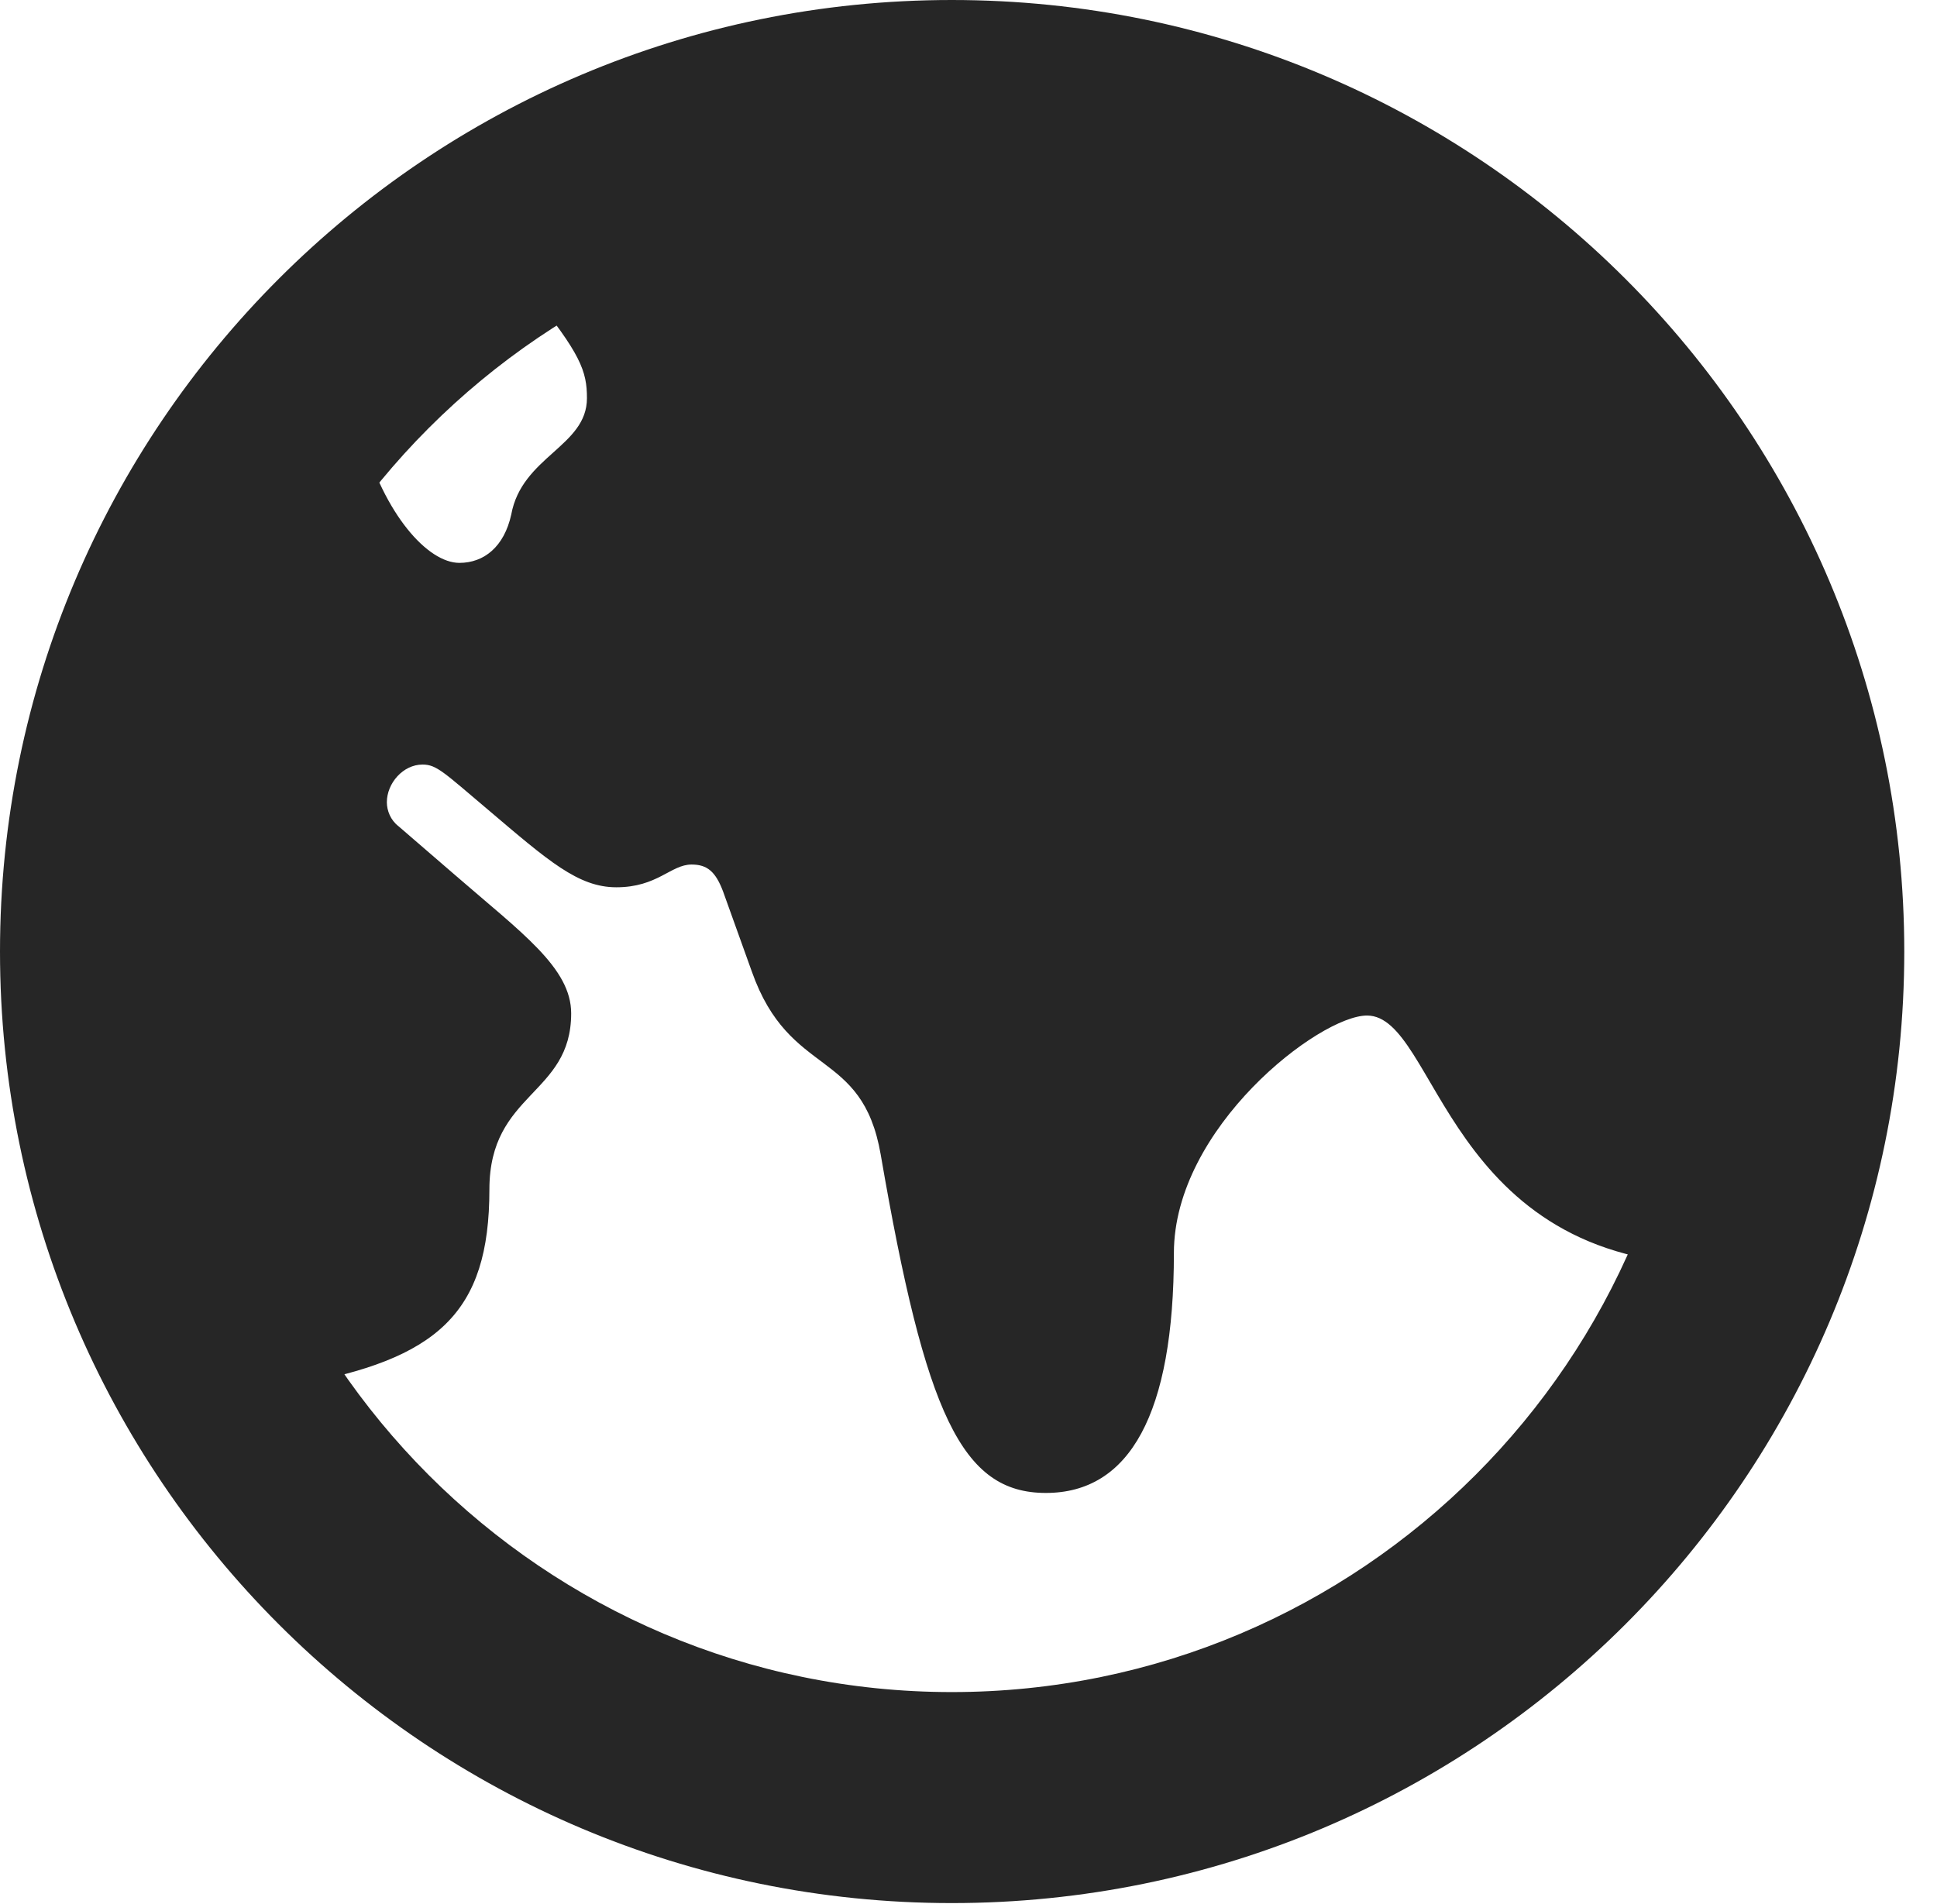 <?xml version="1.0" encoding="UTF-8"?>
<!--Generator: Apple Native CoreSVG 326-->
<!DOCTYPE svg PUBLIC "-//W3C//DTD SVG 1.1//EN" "http://www.w3.org/Graphics/SVG/1.1/DTD/svg11.dtd">
<svg version="1.1" xmlns="http://www.w3.org/2000/svg" xmlns:xlink="http://www.w3.org/1999/xlink"
       viewBox="0 0 21.365 21.006">
       <g>
              <rect height="21.006" opacity="0" width="21.365" x="0" y="0" />
              <path d="M11.536 16.471C12.46 16.471 12.948 15.6 12.948 13.824C12.948 12.44 14.555 11.204 15.078 11.204C15.86 11.204 15.936 13.937 18.919 13.957C19.337 12.658 19.566 11.543 19.546 10.521C19.444 5.452 15.284 1.47 10.65 1.536C8.955 1.563 7.356 2.132 5.857 3.228C6.404 3.904 6.474 4.092 6.474 4.393C6.474 4.926 5.756 5.035 5.639 5.677C5.561 6.031 5.34 6.21 5.067 6.21C4.719 6.21 4.241 5.679 3.997 4.81C2.533 6.187 1.766 8.155 1.766 10.501C1.766 12.171 2.248 13.758 3.251 15.28C4.828 14.999 5.398 14.486 5.398 13.123C5.398 12.049 6.3 12.085 6.3 11.18C6.3 10.678 5.753 10.291 5.017 9.652L4.395 9.115C4.308 9.048 4.267 8.943 4.267 8.851C4.267 8.642 4.445 8.435 4.661 8.435C4.816 8.435 4.896 8.522 5.385 8.935C6.048 9.498 6.378 9.789 6.798 9.789C7.253 9.789 7.399 9.538 7.628 9.538C7.8 9.538 7.892 9.615 7.975 9.834L8.292 10.717C8.71 11.903 9.509 11.555 9.714 12.737C10.208 15.605 10.608 16.471 11.536 16.471ZM10.498 20.996C16.302 20.996 21.004 16.295 21.004 10.498C21.004 4.702 16.302 0 10.498 0C4.702 0 0 4.702 0 10.498C0 16.295 4.702 20.996 10.498 20.996ZM10.498 18.668C5.994 18.668 2.335 15.003 2.335 10.498C2.335 5.994 5.994 2.328 10.498 2.328C15.01 2.328 18.668 5.994 18.668 10.498C18.668 15.003 15.01 18.668 10.498 18.668Z"
                     fill="currentColor" fill-opacity="0.85" />
       </g>
</svg>